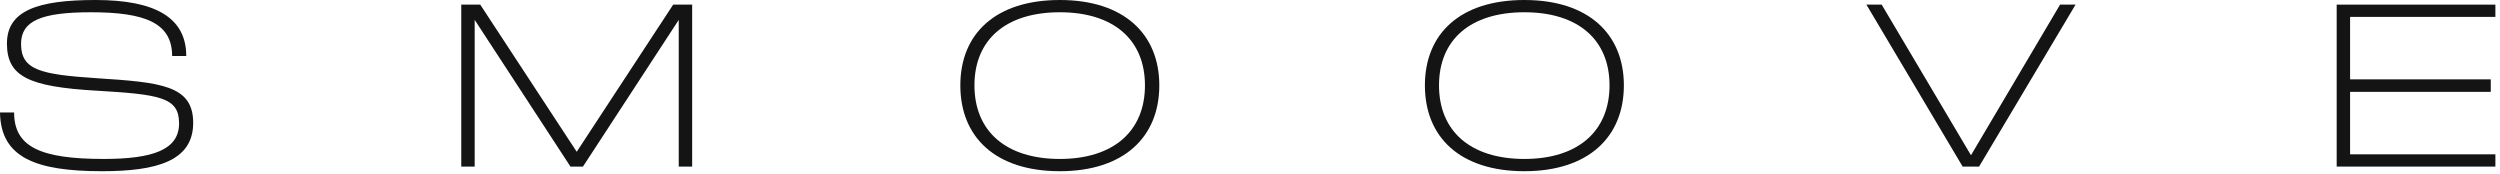 <svg width="389" height="27" viewBox="0 0 389 27" fill="red" xmlns="http://www.w3.org/2000/svg">
<path d="M0 17.496C0.108 24.516 5.544 26.64 15.876 26.64C24.3 26.64 30.06 25.092 30.06 19.116C30.06 13.248 24.984 12.816 15.048 12.168C6.336 11.592 3.276 10.908 3.276 6.84C3.276 3.276 6.336 1.908 14.148 1.908C22.5 1.908 26.784 3.528 26.784 8.712H28.98C28.98 2.736 24.156 0 14.868 0C5.832 0 1.08 1.656 1.08 6.768C1.08 11.88 4.392 13.5 15.048 14.112C24.912 14.688 27.864 15.156 27.864 19.188C27.864 23.292 23.832 24.732 16.128 24.732C6.228 24.732 2.196 22.824 2.196 17.496H0Z" fill="#141414"/>
<path d="M73.861 25.92V3.096L88.764 25.92H90.709L105.612 3.096V25.92H107.7V0.72H104.748L89.737 23.616L74.725 0.72H71.772V25.92H73.861Z" fill="#141414"/>
<path d="M164.908 26.64C174.88 26.64 180.388 21.312 180.388 13.284C180.388 5.292 174.88 0 164.908 0C154.9 0 149.428 5.256 149.428 13.284C149.428 21.348 154.9 26.64 164.908 26.64ZM164.908 24.732C156.52 24.732 151.624 20.412 151.624 13.284C151.624 6.192 156.484 1.908 164.908 1.908C173.332 1.908 178.156 6.228 178.156 13.284C178.156 20.376 173.296 24.732 164.908 24.732Z" fill="#141414"/>
<path d="M237.194 26.64C247.166 26.64 252.674 21.312 252.674 13.284C252.674 5.292 247.166 0 237.194 0C227.186 0 221.714 5.256 221.714 13.284C221.714 21.348 227.186 26.64 237.194 26.64ZM237.194 24.732C228.806 24.732 223.91 20.412 223.91 13.284C223.91 6.192 228.77 1.908 237.194 1.908C245.618 1.908 250.442 6.228 250.442 13.284C250.442 20.376 245.582 24.732 237.194 24.732Z" fill="#141414"/>
<path d="M306.685 24.156L292.789 0.72H290.413L305.389 25.92H307.945L322.957 0.72H320.545L306.685 24.156Z" fill="#141414"/>
<path d="M363.586 0.72V25.92H388.282V24.012H365.674V14.292H387.562V12.348H365.674V2.628H388.282V0.72H363.586Z" fill="#141414"/>
</svg>
